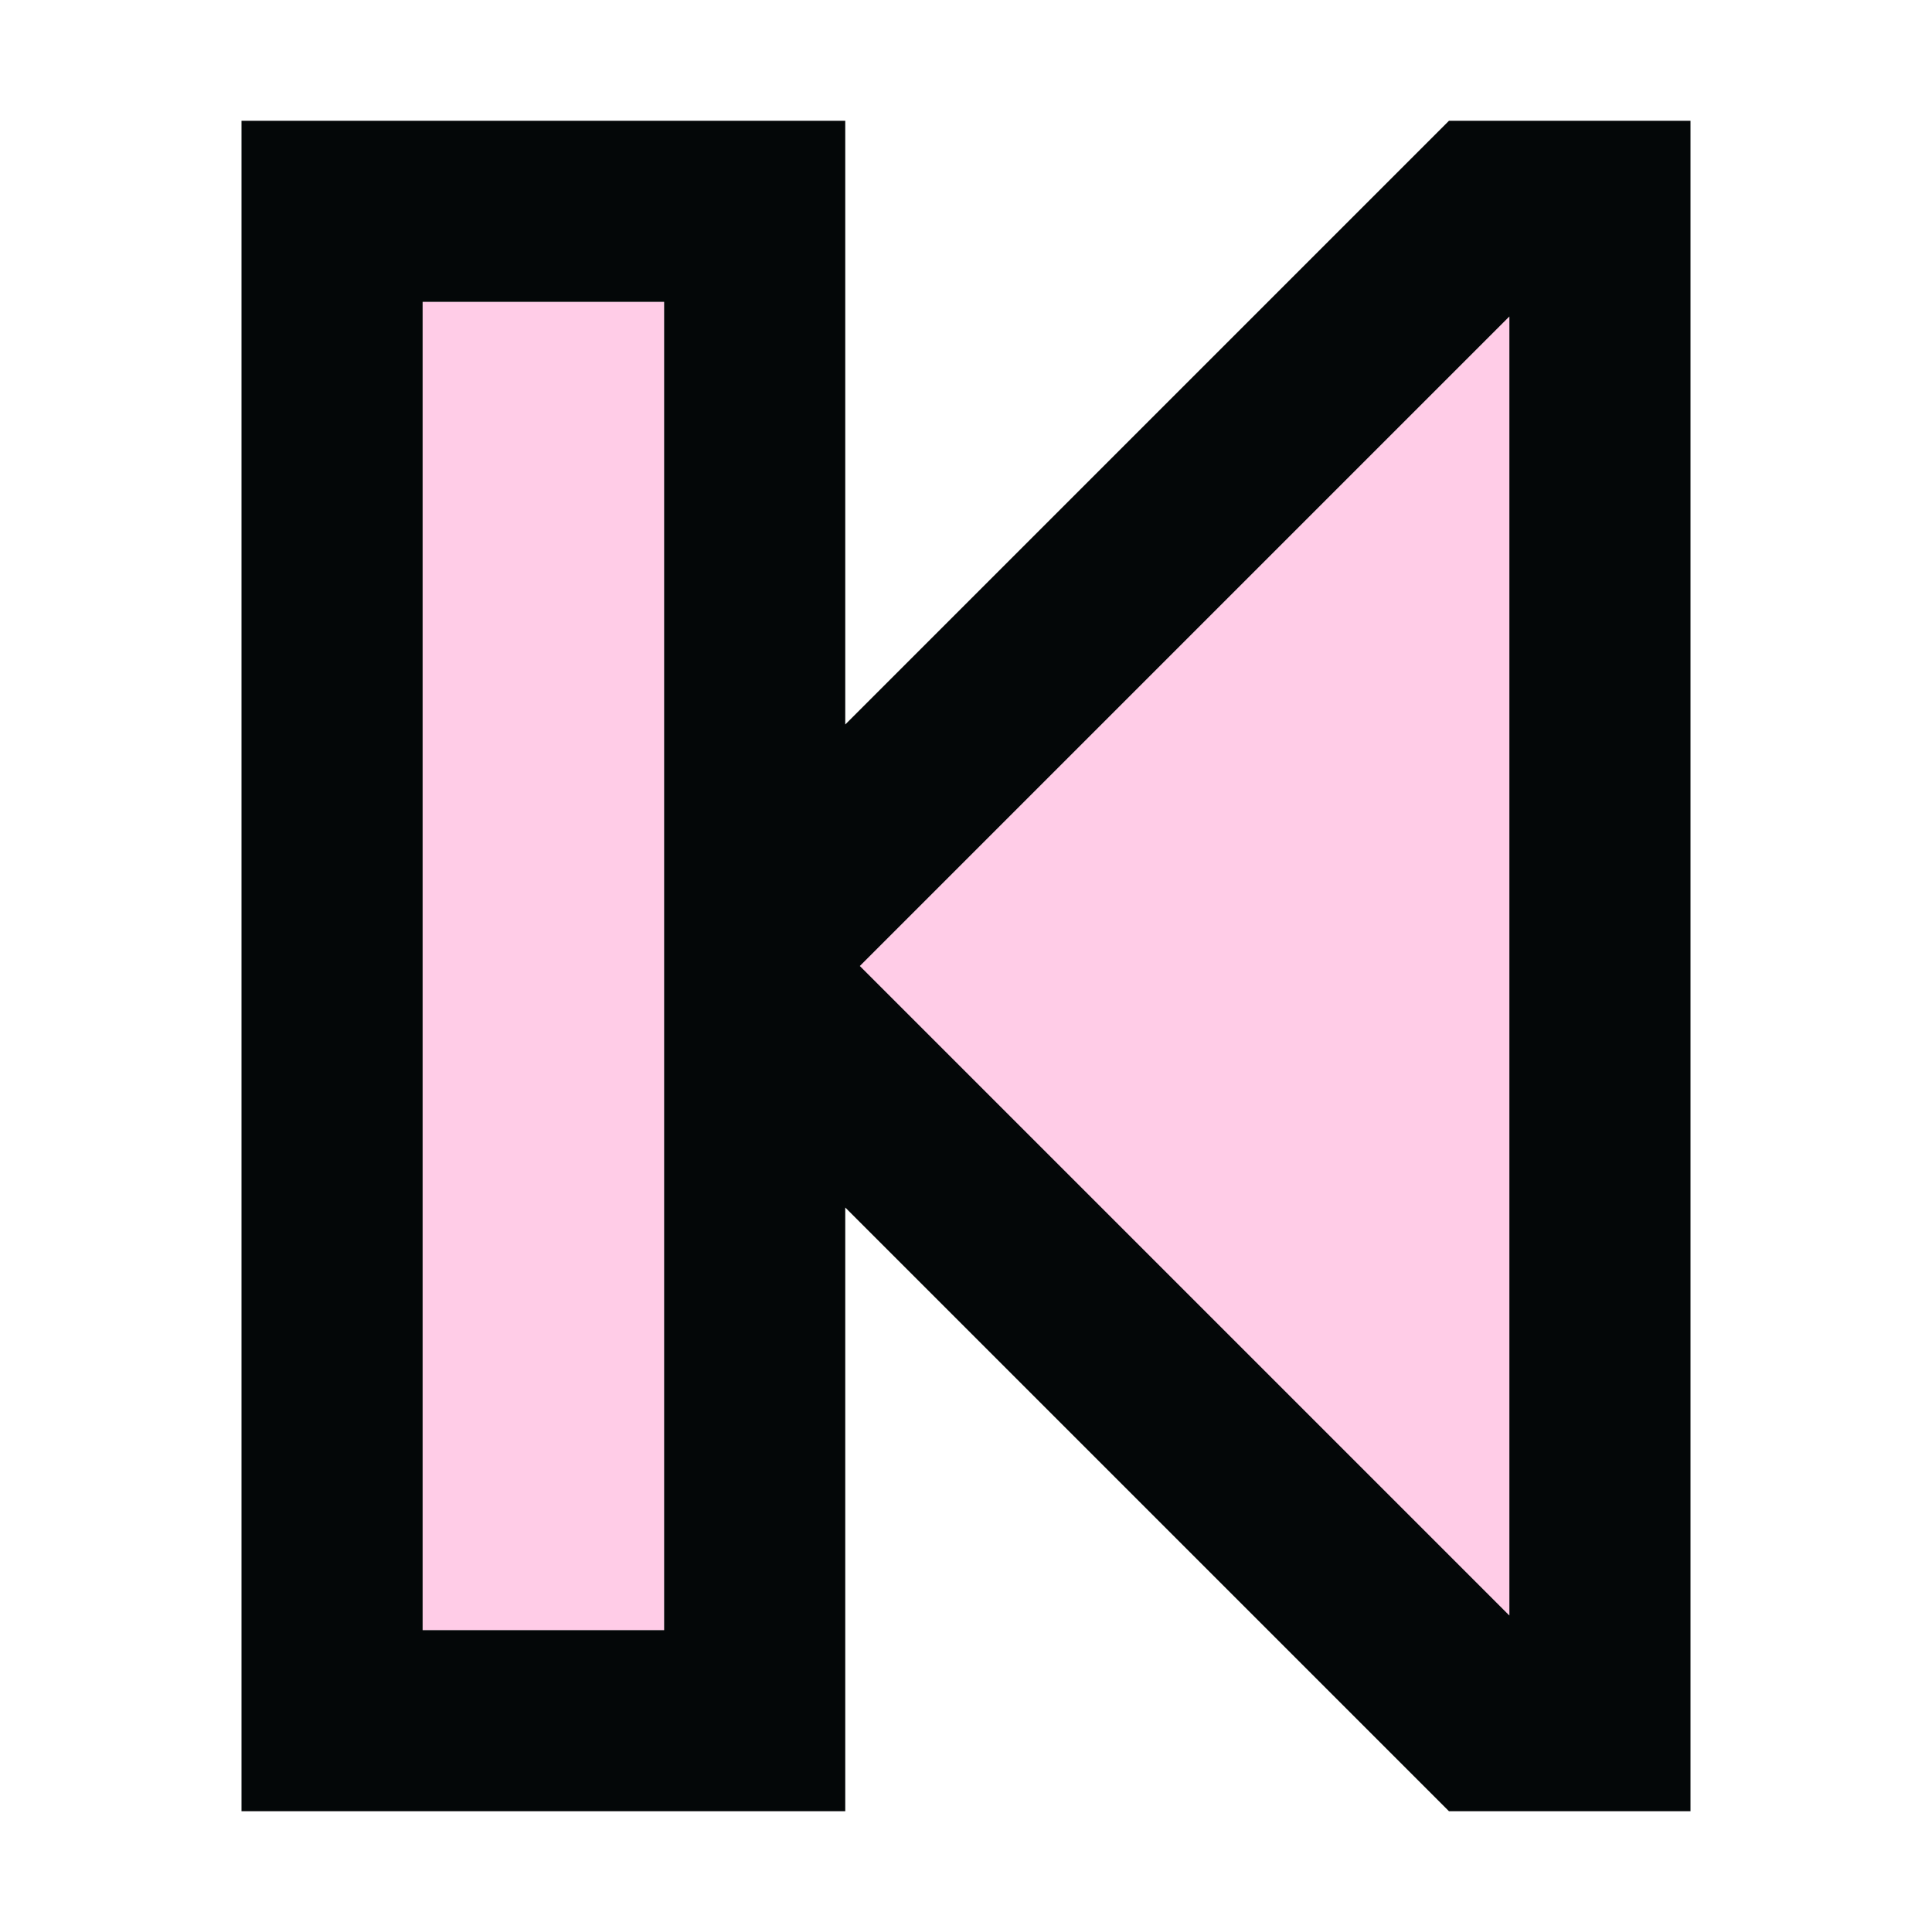 <svg width="16" height="16" viewBox="0 0 16 16" fill="none" xmlns="http://www.w3.org/2000/svg">
<path fill-rule="evenodd" clip-rule="evenodd" d="M5.5 2.5H3.5V13.5H5.5V2.5ZM12.5 2.621L7.121 8L12.5 13.379V2.621Z" fill="#FFBFE1" fill-opacity="0.8"/>
<path fill-rule="evenodd" clip-rule="evenodd" d="M5.5 2.5H3.5V13.5H5.5V2.5ZM7 1H5.5H3.5H2V2.5V13.5V15H3.5H5.5H7V13.5V10L12 15H12.5H14V13.5V2.5V1H12.5H12L7 6V2.5V1ZM12.5 2.621L7.121 8L12.5 13.379V2.621Z" fill="#040708"/>
</svg>
